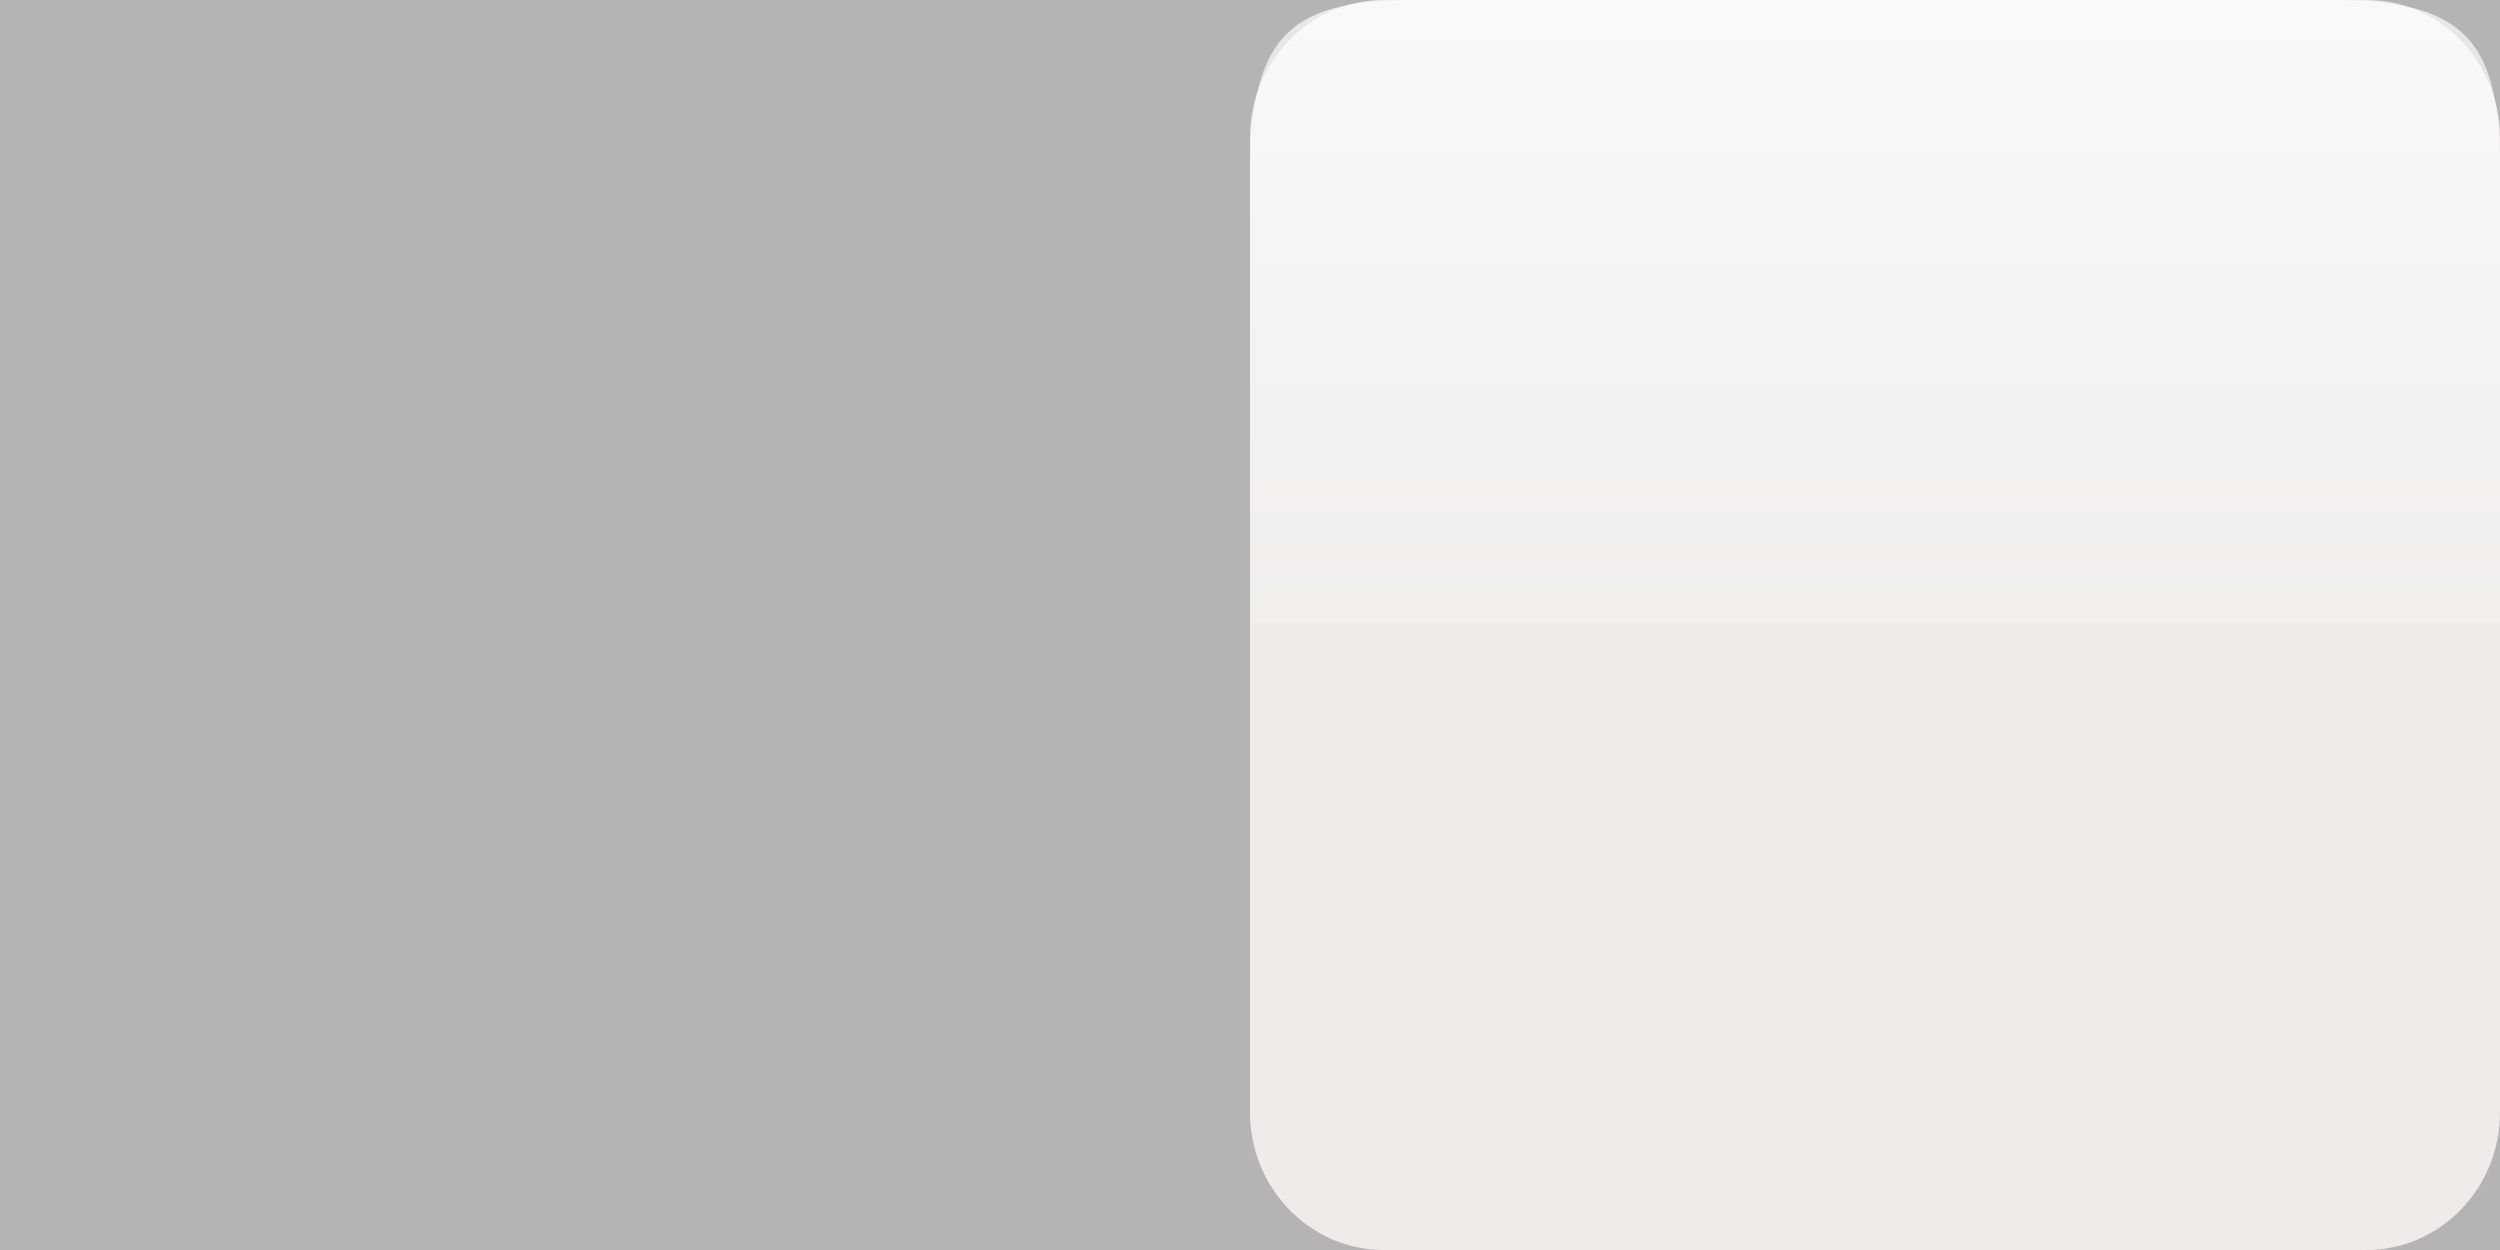 <?xml version="1.0" encoding="utf-8"?>
<!-- Generator: Adobe Illustrator 15.0.0, SVG Export Plug-In . SVG Version: 6.00 Build 0)  -->
<!DOCTYPE svg PUBLIC "-//W3C//DTD SVG 1.1//EN" "http://www.w3.org/Graphics/SVG/1.1/DTD/svg11.dtd">
<svg version="1.1" id="Calque_1" xmlns="http://www.w3.org/2000/svg" xmlns:xlink="http://www.w3.org/1999/xlink" x="0px" y="0px"
	 width="48px" height="24px" viewBox="0 0 48 24" enable-background="new 0 0 48 24" xml:space="preserve">
<rect x="0" y="0" width="48" height="24" fill="#333333" stroke="none"/>
<rect y="0" opacity="0.7" fill="#EEEBE8" width="48" height="24"/>
<g id="Effet_NoPatch">
</g>
<g>
	<path fill="#EEEBE8" d="M45.434,24H26.568C25.15,24,24,22.813,24,21.354V2.643C24,1.186,25.148,0,26.566,0h18.867
		C46.852,0,48,1.188,48,2.645v18.71C48,22.814,46.852,24,45.434,24L45.434,24z"/>
	
		<linearGradient id="SVGID_1_" gradientUnits="userSpaceOnUse" x1="958.921" y1="557.914" x2="958.921" y2="579.602" gradientTransform="matrix(1 0 0 1 -922.921 -564.199)">
		<stop  offset="0.006" style="stop-color:#FFFFFE"/>
		<stop  offset="1" style="stop-color:#FFFFFE;stop-opacity:0"/>
	</linearGradient>
	<path fill="url(#SVGID_1_)" d="M24,11.965V3.313C24,0.579,24.865,0,27.195,0h17.609C47.461,0,48,0.91,48,3.313v8.652"/>
	<g id="Effet_NoPatch_1_">
	</g>
</g>
</svg>
